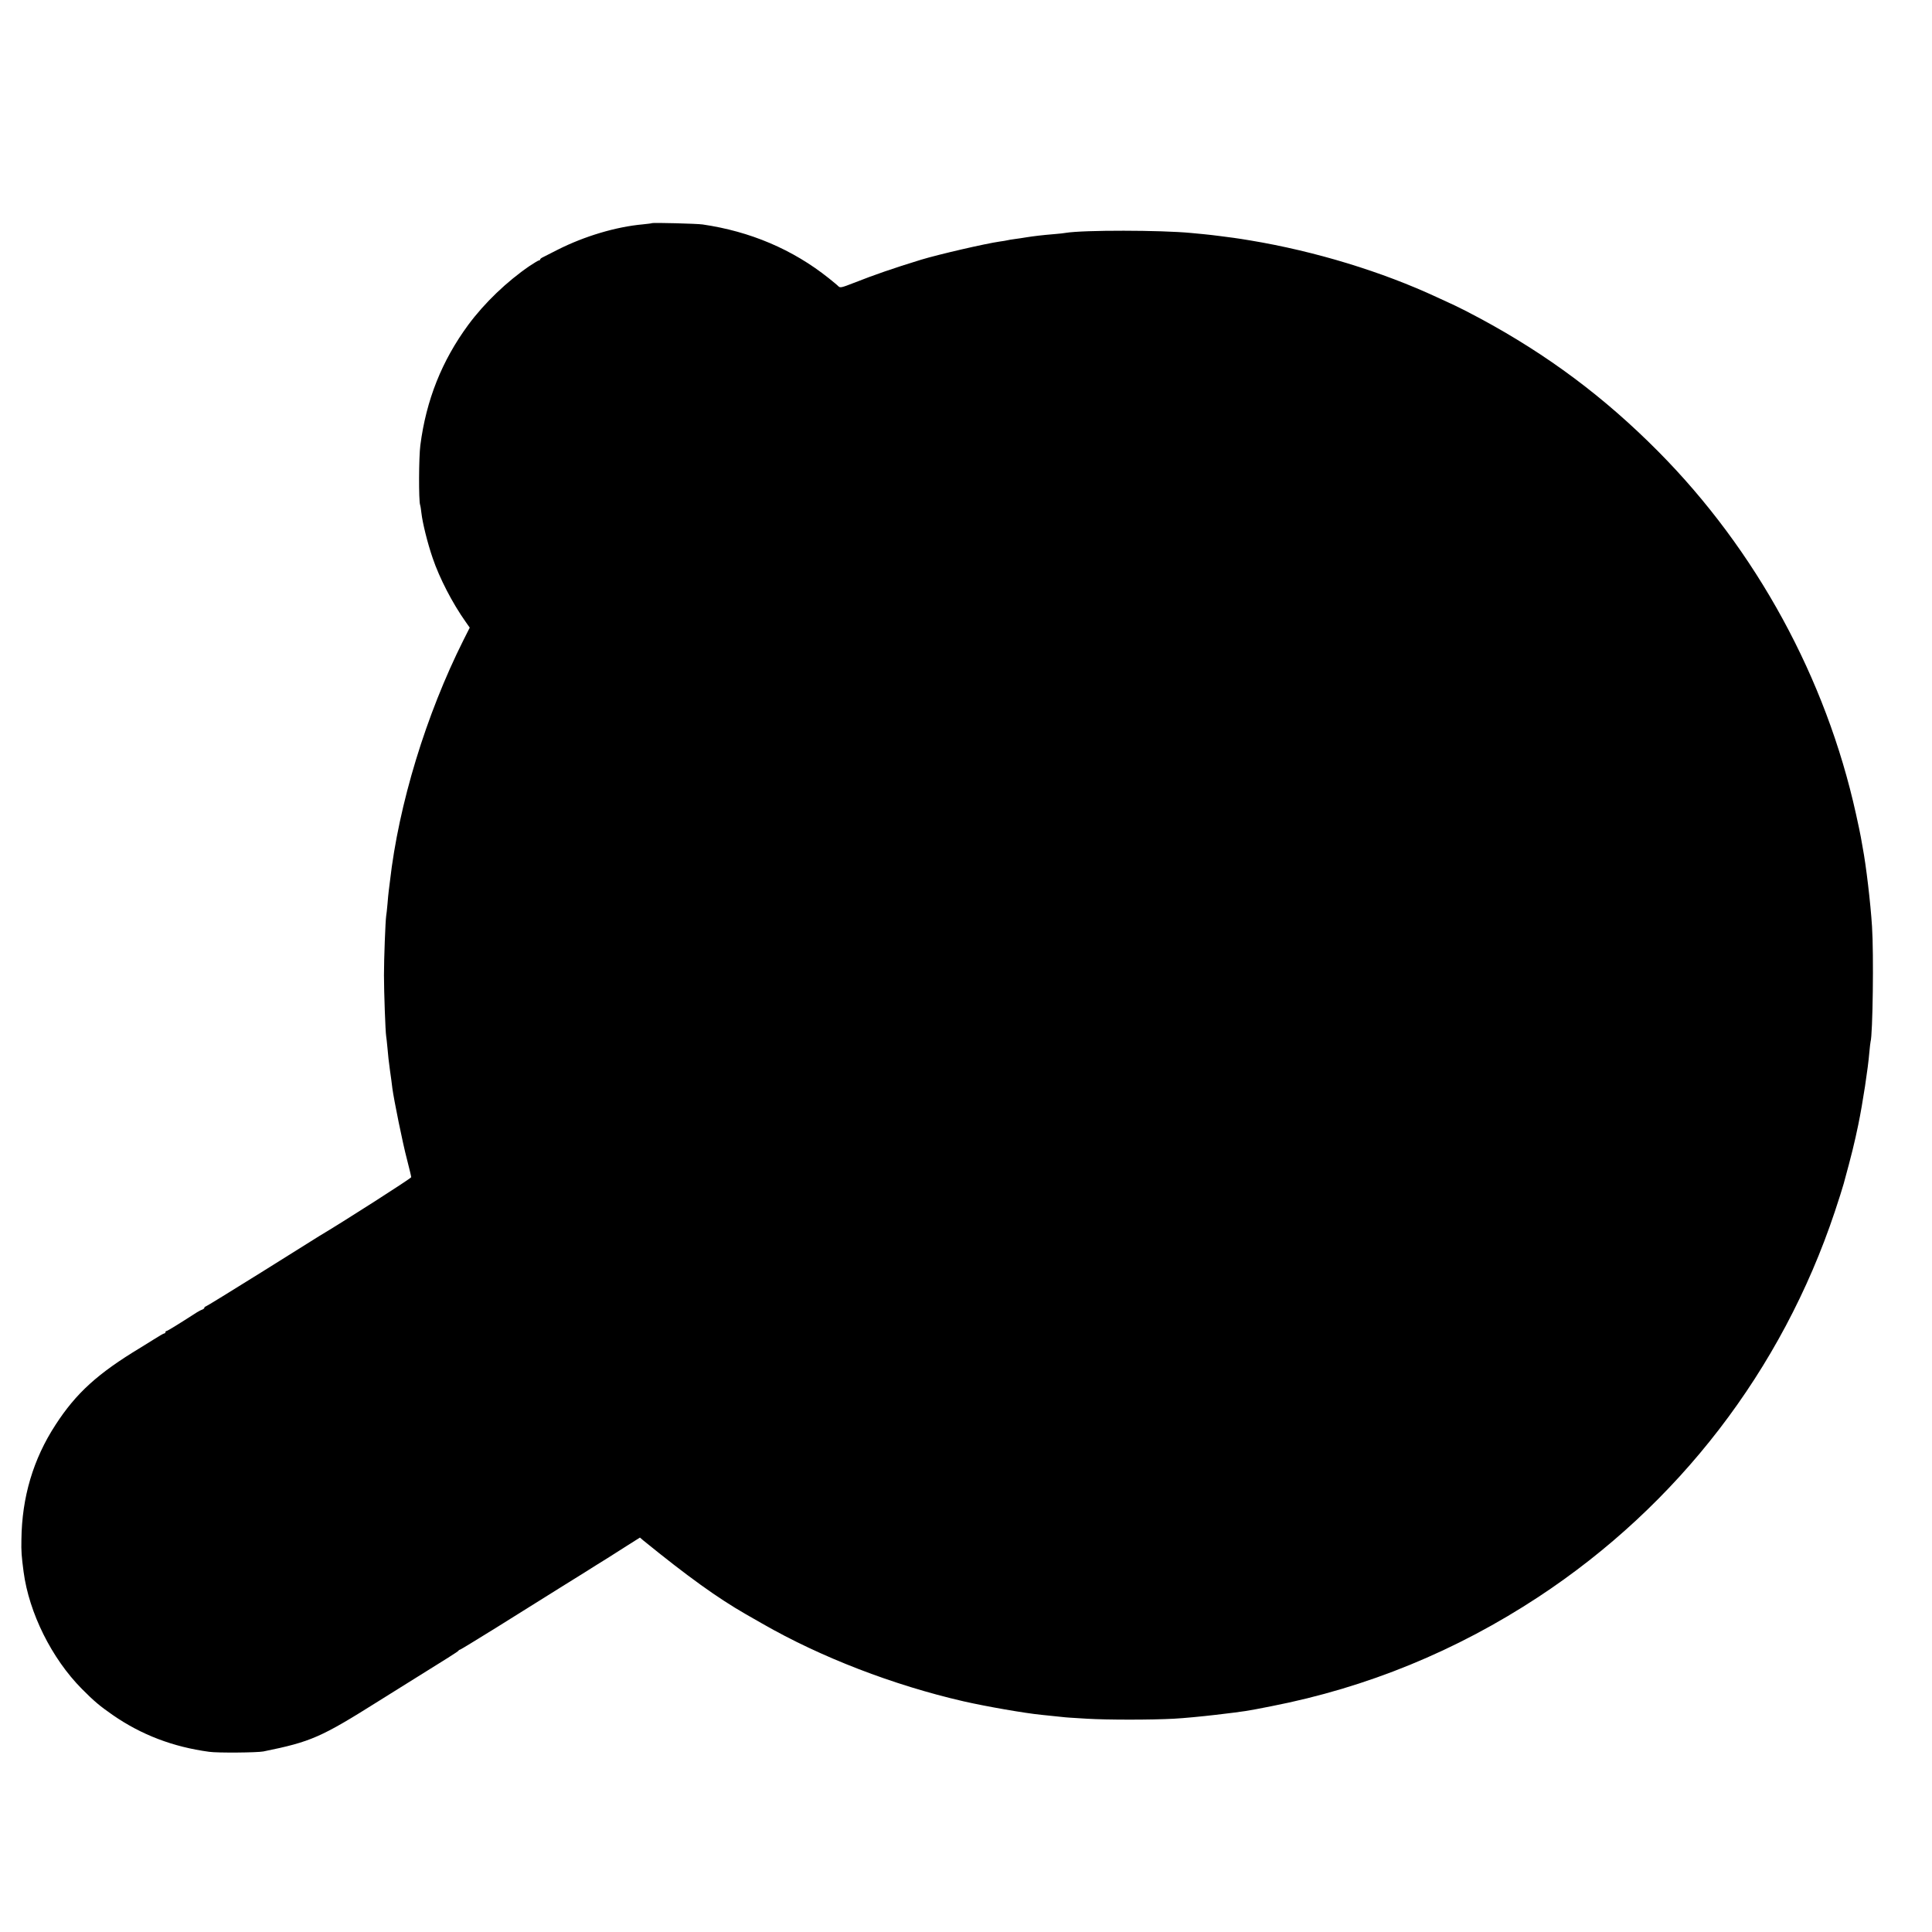 <?xml version="1.0" standalone="no"?>
<!DOCTYPE svg PUBLIC "-//W3C//DTD SVG 20010904//EN"
 "http://www.w3.org/TR/2001/REC-SVG-20010904/DTD/svg10.dtd">
<svg version="1.0" xmlns="http://www.w3.org/2000/svg"
 width="1588pt" height="1588pt" viewBox="0 0 1588 1588"
 preserveAspectRatio="xMidYMid meet">
<g transform="translate(0,1588) scale(0.1,-0.1)"
fill="#000000" stroke="none">
<path d="M5359 14046 c-2 -2 -35 -6 -74 -10 -223 -20 -482 -98 -700 -208 -55
-28 -110 -56 -122 -62 -13 -6 -23 -14 -23 -18 0 -5 -4 -8 -9 -8 -6 0 -40 -21
-78 -46 -187 -128 -370 -303 -504 -484 -217 -295 -346 -618 -394 -990 -13
-100 -14 -454 -2 -490 3 -8 8 -39 11 -68 9 -80 50 -246 92 -368 56 -166 164
-374 272 -526 l33 -47 -51 -101 c-308 -614 -533 -1351 -605 -1985 -3 -27 -8
-63 -10 -80 -2 -16 -7 -64 -10 -105 -4 -41 -8 -86 -11 -100 -6 -41 -18 -346
-18 -485 0 -142 12 -468 18 -501 2 -11 7 -56 11 -100 3 -43 12 -124 20 -179 8
-55 17 -122 20 -150 13 -97 85 -452 120 -584 19 -74 35 -140 35 -147 0 -9
-559 -367 -758 -485 -15 -9 -229 -143 -476 -298 -247 -154 -453 -281 -458
-281 -4 0 -8 -4 -8 -9 0 -5 -8 -11 -17 -15 -10 -3 -30 -14 -45 -23 -163 -105
-242 -153 -249 -153 -5 0 -9 -4 -9 -10 0 -5 -4 -10 -10 -10 -5 0 -47 -24 -92
-53 -46 -28 -92 -57 -103 -64 -352 -212 -530 -374 -699 -635 -183 -281 -276
-594 -280 -943 -2 -98 1 -135 18 -265 45 -338 231 -711 477 -960 103 -104 150
-143 255 -216 235 -163 496 -263 794 -303 69 -10 394 -7 445 3 393 80 472 115
952 417 32 20 104 65 160 100 418 260 488 304 491 311 2 4 7 8 12 8 4 0 140
83 301 183 162 101 404 252 539 337 135 84 261 162 280 175 19 12 62 39 95 59
33 21 106 67 162 103 l103 65 28 -24 c362 -294 607 -471 844 -607 18 -10 78
-45 133 -76 482 -277 1077 -506 1655 -639 189 -43 506 -98 640 -111 30 -3 91
-9 135 -14 44 -5 87 -9 95 -9 8 -1 74 -5 145 -9 165 -10 528 -10 713 0 79 4
234 19 345 32 251 30 245 29 458 71 784 153 1519 454 2194 898 1149 756 2001
1864 2436 3166 32 96 65 200 73 230 68 248 89 337 120 485 37 179 81 469 91
595 4 41 8 80 10 87 18 57 27 721 12 948 -12 192 -49 505 -77 650 -5 28 -12
66 -15 85 -3 19 -21 105 -40 190 -246 1115 -820 2168 -1626 2980 -442 445
-907 793 -1466 1094 -78 42 -170 89 -205 105 -35 16 -99 45 -143 66 -455 212
-1004 380 -1540 469 -49 8 -110 18 -135 21 -25 3 -76 10 -115 15 -38 5 -97 12
-130 15 -33 3 -80 8 -105 10 -248 24 -885 25 -1030 1 -14 -3 -54 -7 -90 -10
-109 -9 -172 -17 -230 -26 -30 -5 -75 -12 -100 -15 -25 -3 -52 -8 -60 -10 -8
-2 -35 -7 -60 -10 -120 -17 -505 -106 -650 -150 -234 -72 -378 -122 -554 -191
-97 -38 -110 -41 -124 -28 -8 9 -45 39 -81 68 -296 236 -645 384 -1036 441
-46 7 -410 16 -416 11z"/>
</g>
</svg>
